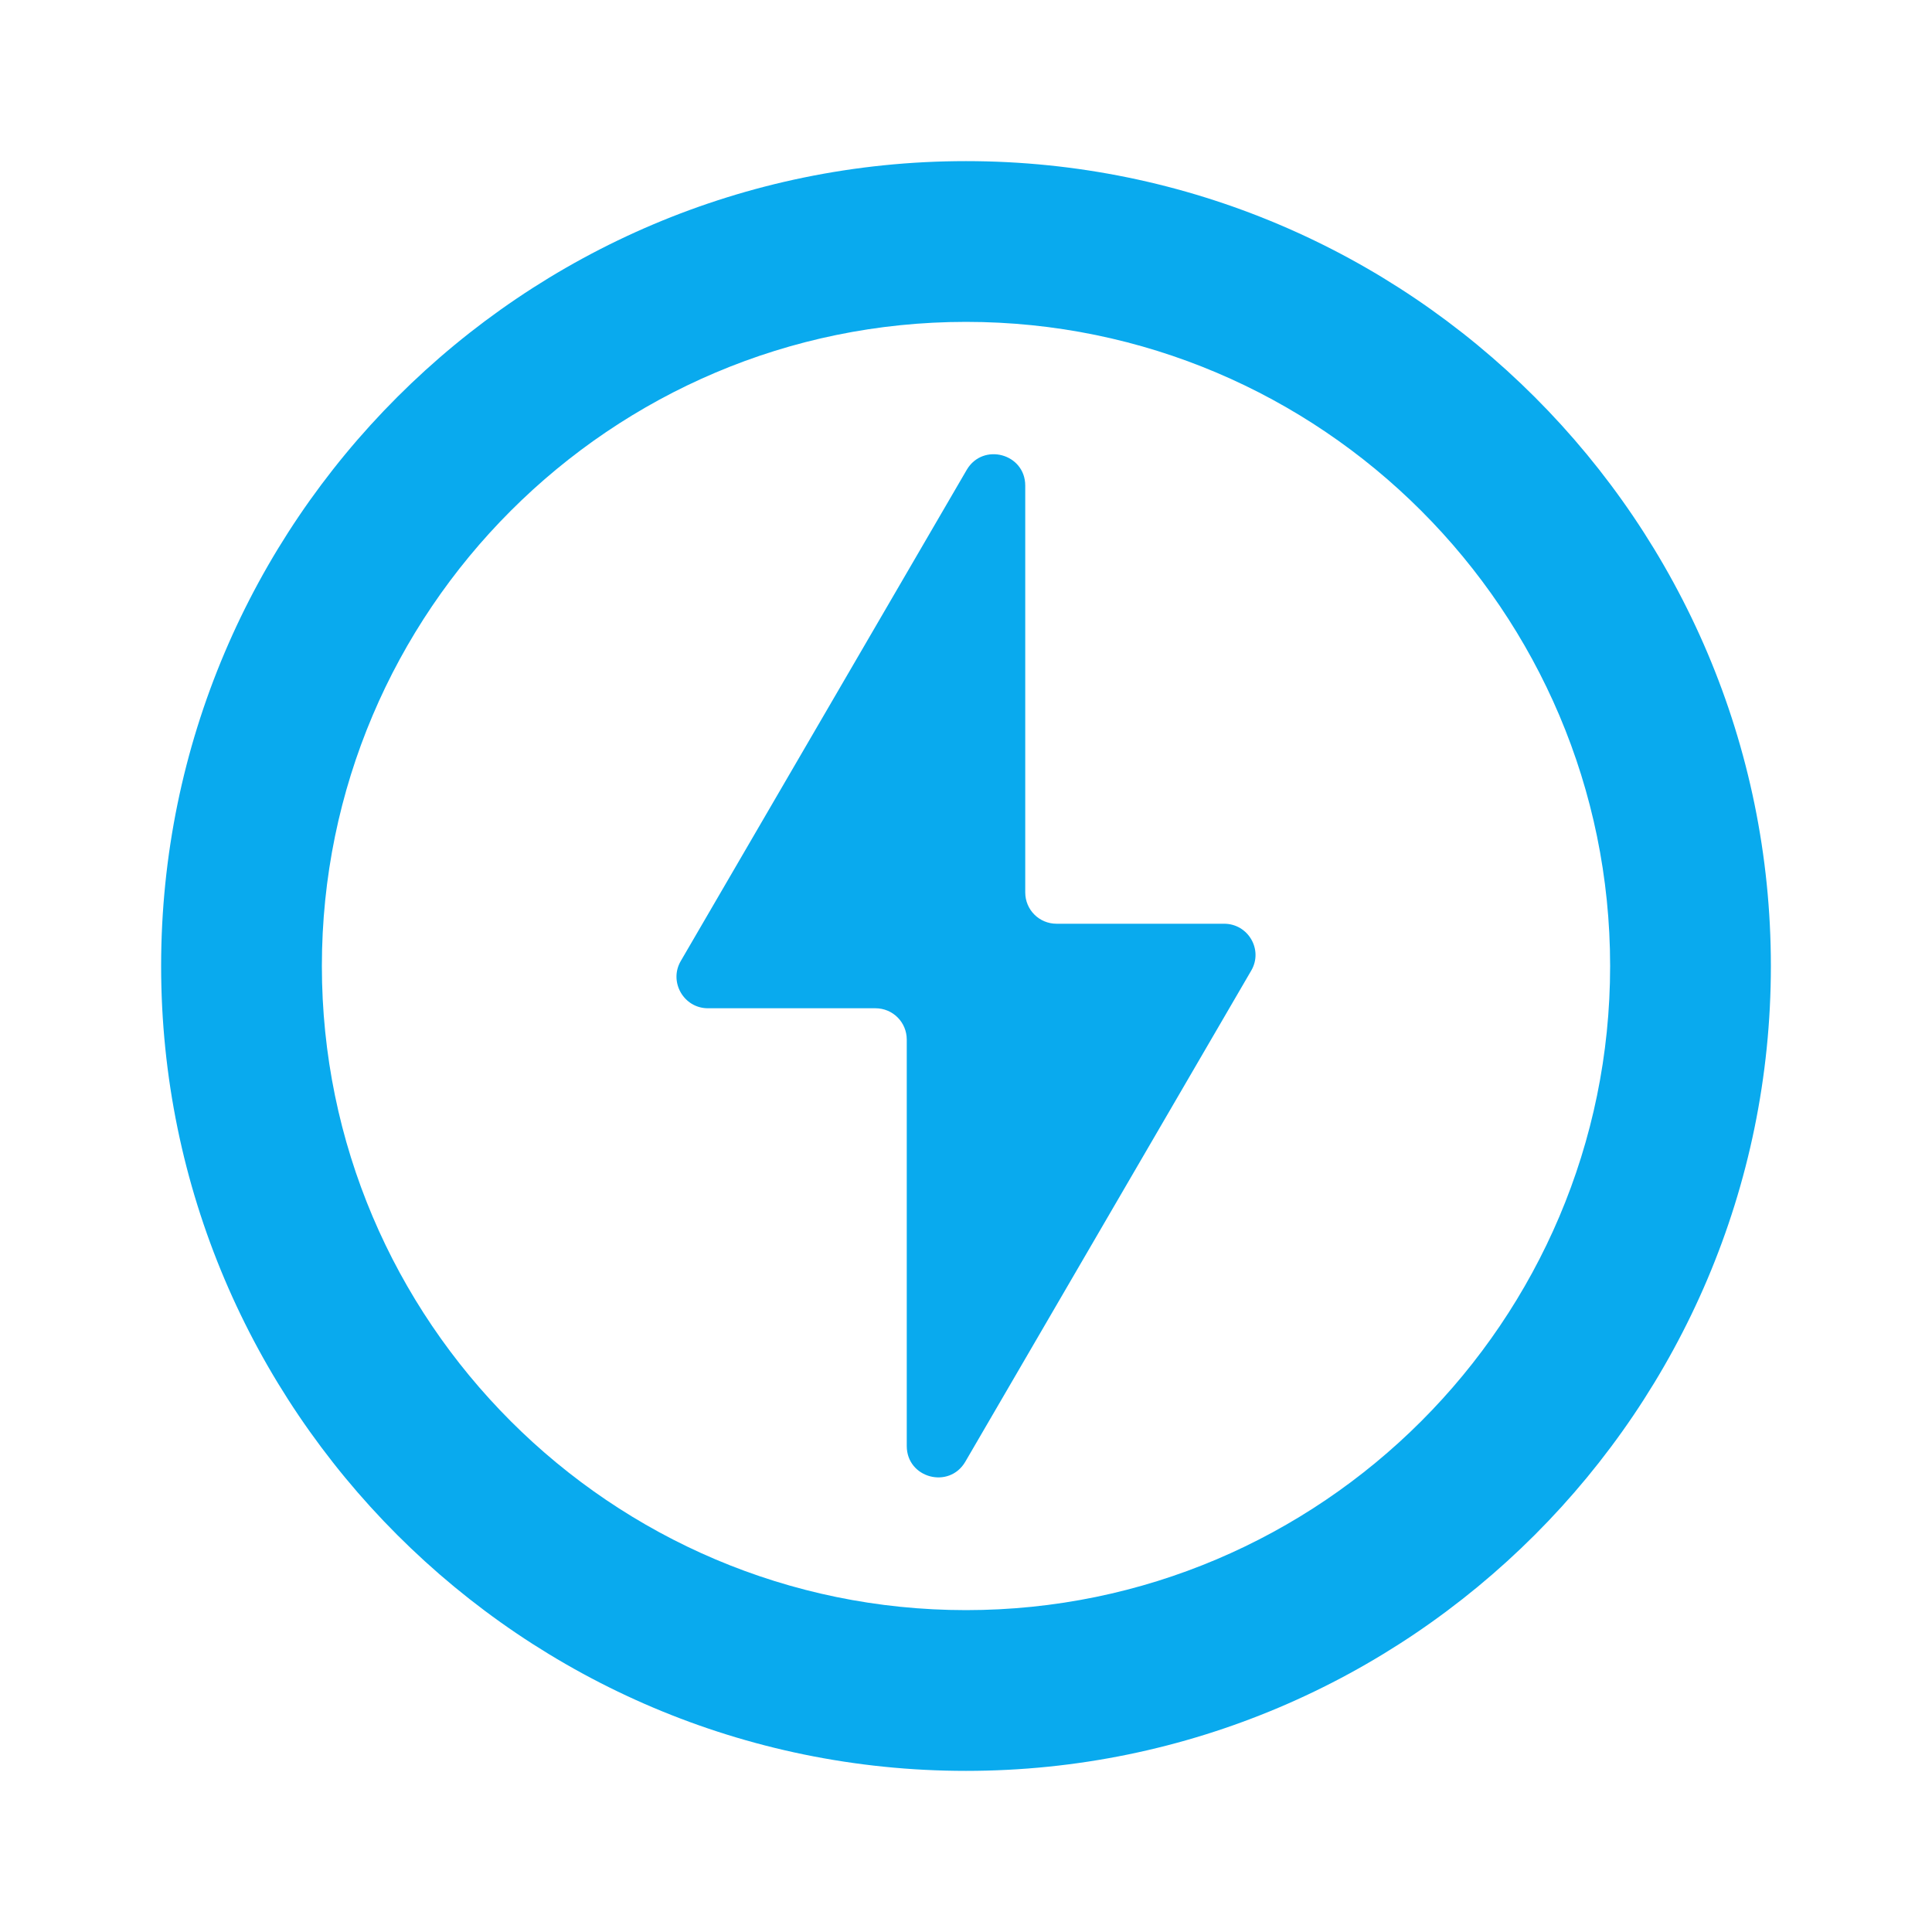 <?xml version="1.0" encoding="utf-8"?>
<!-- Generator: Adobe Illustrator 27.8.1, SVG Export Plug-In . SVG Version: 6.00 Build 0)  -->
<svg version="1.1" id="Layer_1" xmlns="http://www.w3.org/2000/svg" xmlns:xlink="http://www.w3.org/1999/xlink" x="0px" y="0px"
	 viewBox="0 0 512 512" style="enable-background:new 0 0 512 512;" xml:space="preserve">
<style type="text/css">
	.st0{fill:#09AAEE;}
</style>
<g>
	<path class="st0" d="M256,469.3c-117.6,0-213.3-95.7-213.3-213.3S138.4,42.7,256,42.7S469.3,138.4,469.3,256S373.6,469.3,256,469.3
		z M256,85.3c-94.1,0-170.7,76.6-170.7,170.7S161.9,426.7,256,426.7S426.7,350.1,426.7,256S350.1,85.3,256,85.3z"/>
	<path class="st0" d="M324.4,244.8H280c-4.6,0-8.3-3.7-8.3-8.3V128.7c0-8.5-11.2-11.5-15.5-4.2l-75.8,130.2
		c-3.2,5.5,0.8,12.5,7.2,12.5H232c4.6,0,8.3,3.7,8.3,8.3v107.7c0,8.5,11.2,11.5,15.5,4.2l75.8-130.2
		C334.8,251.7,330.8,244.8,324.4,244.8L324.4,244.8z"/>
</g>
</svg>
